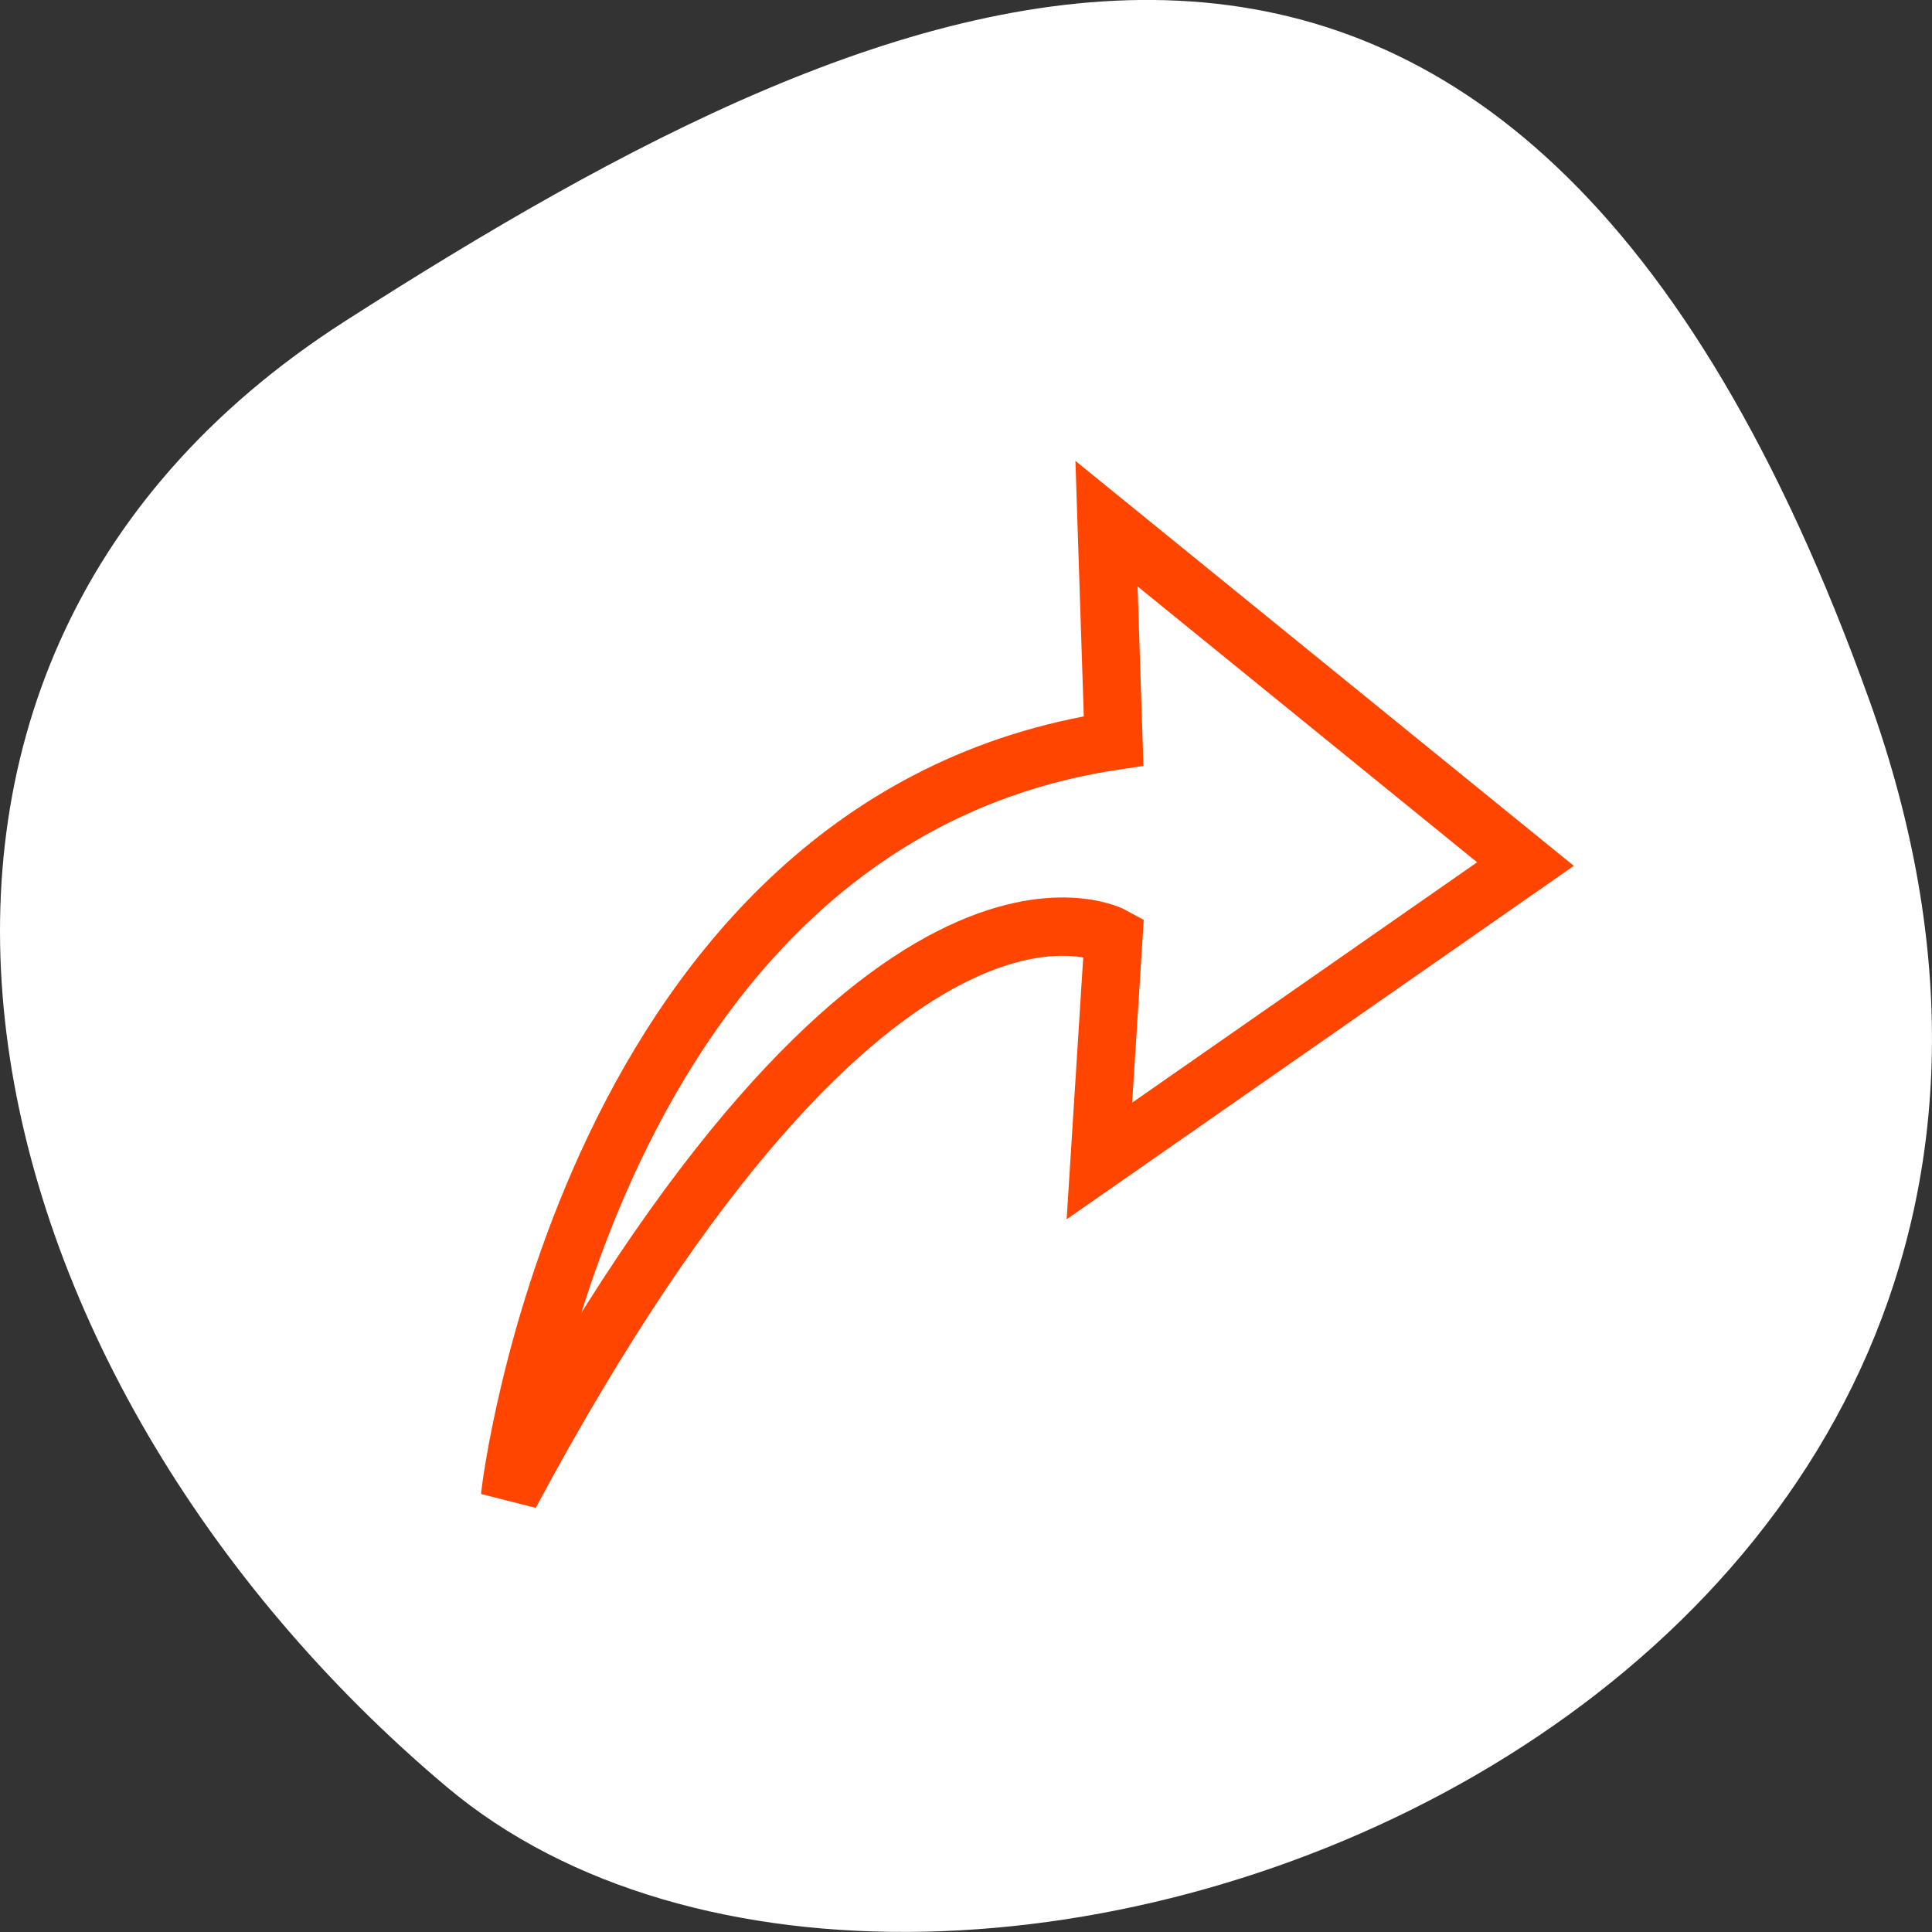 <svg xmlns="http://www.w3.org/2000/svg" viewBox="0 0 256 256"><rect x="0" y="0" width="256" height="256" fill="#333333" stroke="none"/><defs><clipPath><path d="M 0,64 H64 V128 H0 z"/></clipPath></defs><g style="color:#000"><path d="m 247.71 92.81 c 47.8 133.41 -123.97 198.28 -188.51 143.97 -64.53 -54.31 -86.58 -147.39 -13.487 -194.22 73.09 -46.832 154.2 -83.16 202 50.27 z" style="fill:#fff"/><path d="m 562.94 619.91 c 0 0 2.088 -17.903 16.13 -20.02 l -0.19 -5.775 l 11.199 9.05 l -11.389 7.893 l 0.38 -5.968 c 0 0 -6.272 -3.465 -16.13 14.823 z" transform="matrix(4.957 0 0 4.984 -2722.89 -2891.68)" style="fill:none;stroke:#ff4500;stroke-width:1.551"/></g></svg>